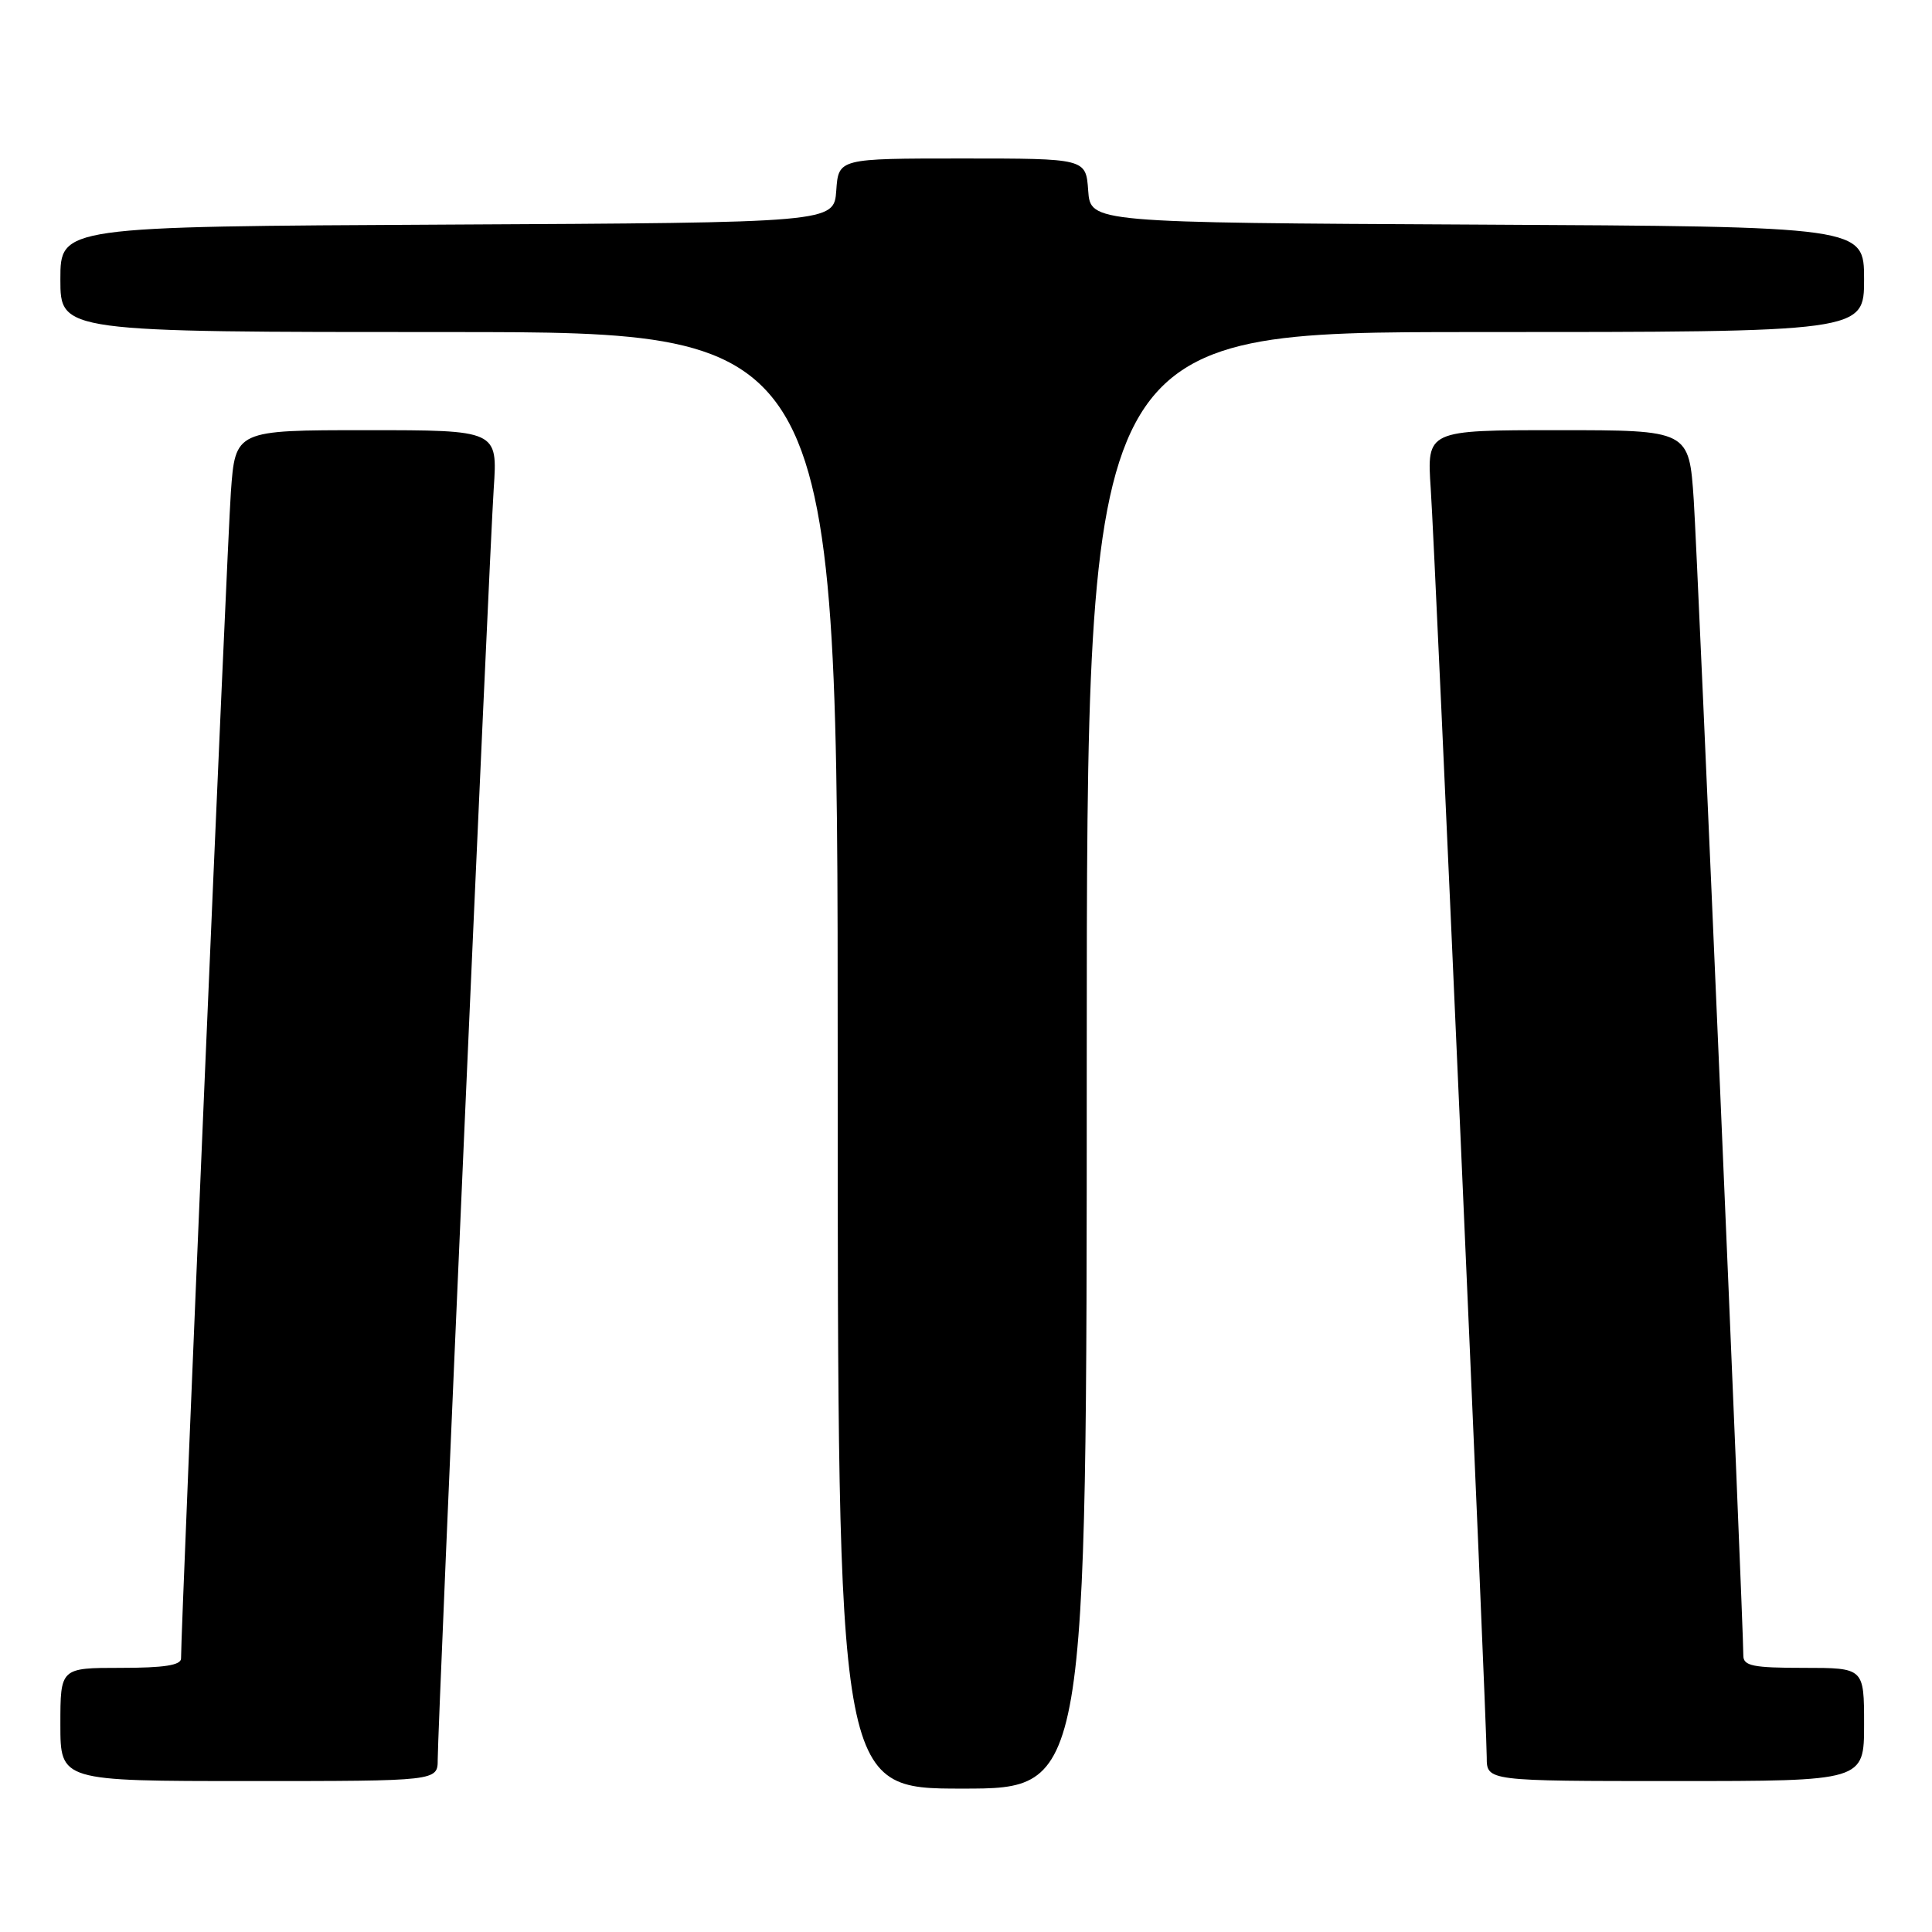 <?xml version="1.0" encoding="UTF-8" standalone="no"?>
<!DOCTYPE svg PUBLIC "-//W3C//DTD SVG 1.1//EN" "http://www.w3.org/Graphics/SVG/1.1/DTD/svg11.dtd" >
<svg xmlns="http://www.w3.org/2000/svg" xmlns:xlink="http://www.w3.org/1999/xlink" version="1.1" viewBox="0 0 256 256">
 <g >
 <path fill="currentColor"
d=" M 144.00 140.50 C 144.00 44.00 144.00 44.00 195.50 44.00 C 247.00 44.00 247.00 44.00 247.00 37.01 C 247.00 30.02 247.00 30.02 195.75 29.76 C 144.50 29.50 144.50 29.50 144.19 25.25 C 143.89 21.00 143.89 21.00 127.50 21.00 C 111.11 21.00 111.11 21.00 110.81 25.25 C 110.50 29.50 110.50 29.50 59.25 29.76 C 8.00 30.02 8.00 30.02 8.00 37.01 C 8.00 44.00 8.00 44.00 59.50 44.00 C 111.00 44.00 111.00 44.00 111.00 140.50 C 111.00 237.00 111.00 237.00 127.50 237.00 C 144.00 237.00 144.00 237.00 144.00 140.50 Z  M 58.00 233.14 C 58.00 228.74 64.84 73.53 65.42 64.75 C 65.94 57.00 65.94 57.00 48.56 57.00 C 31.18 57.00 31.18 57.00 30.59 65.25 C 30.10 72.04 23.97 215.68 23.99 219.75 C 24.00 220.65 21.74 221.00 16.00 221.00 C 8.00 221.00 8.00 221.00 8.00 228.50 C 8.00 236.00 8.00 236.00 33.00 236.00 C 58.00 236.00 58.00 236.00 58.00 233.14 Z  M 247.00 228.50 C 247.00 221.00 247.00 221.00 239.00 221.00 C 232.27 221.00 231.00 220.74 231.00 219.37 C 231.00 214.98 224.96 74.28 224.43 66.25 C 223.81 57.00 223.81 57.00 206.44 57.00 C 189.06 57.00 189.06 57.00 189.58 64.75 C 190.19 73.77 197.00 228.18 197.00 232.85 C 197.00 236.00 197.00 236.00 222.00 236.00 C 247.00 236.00 247.00 236.00 247.00 228.50 Z "/>
</g>
</svg>